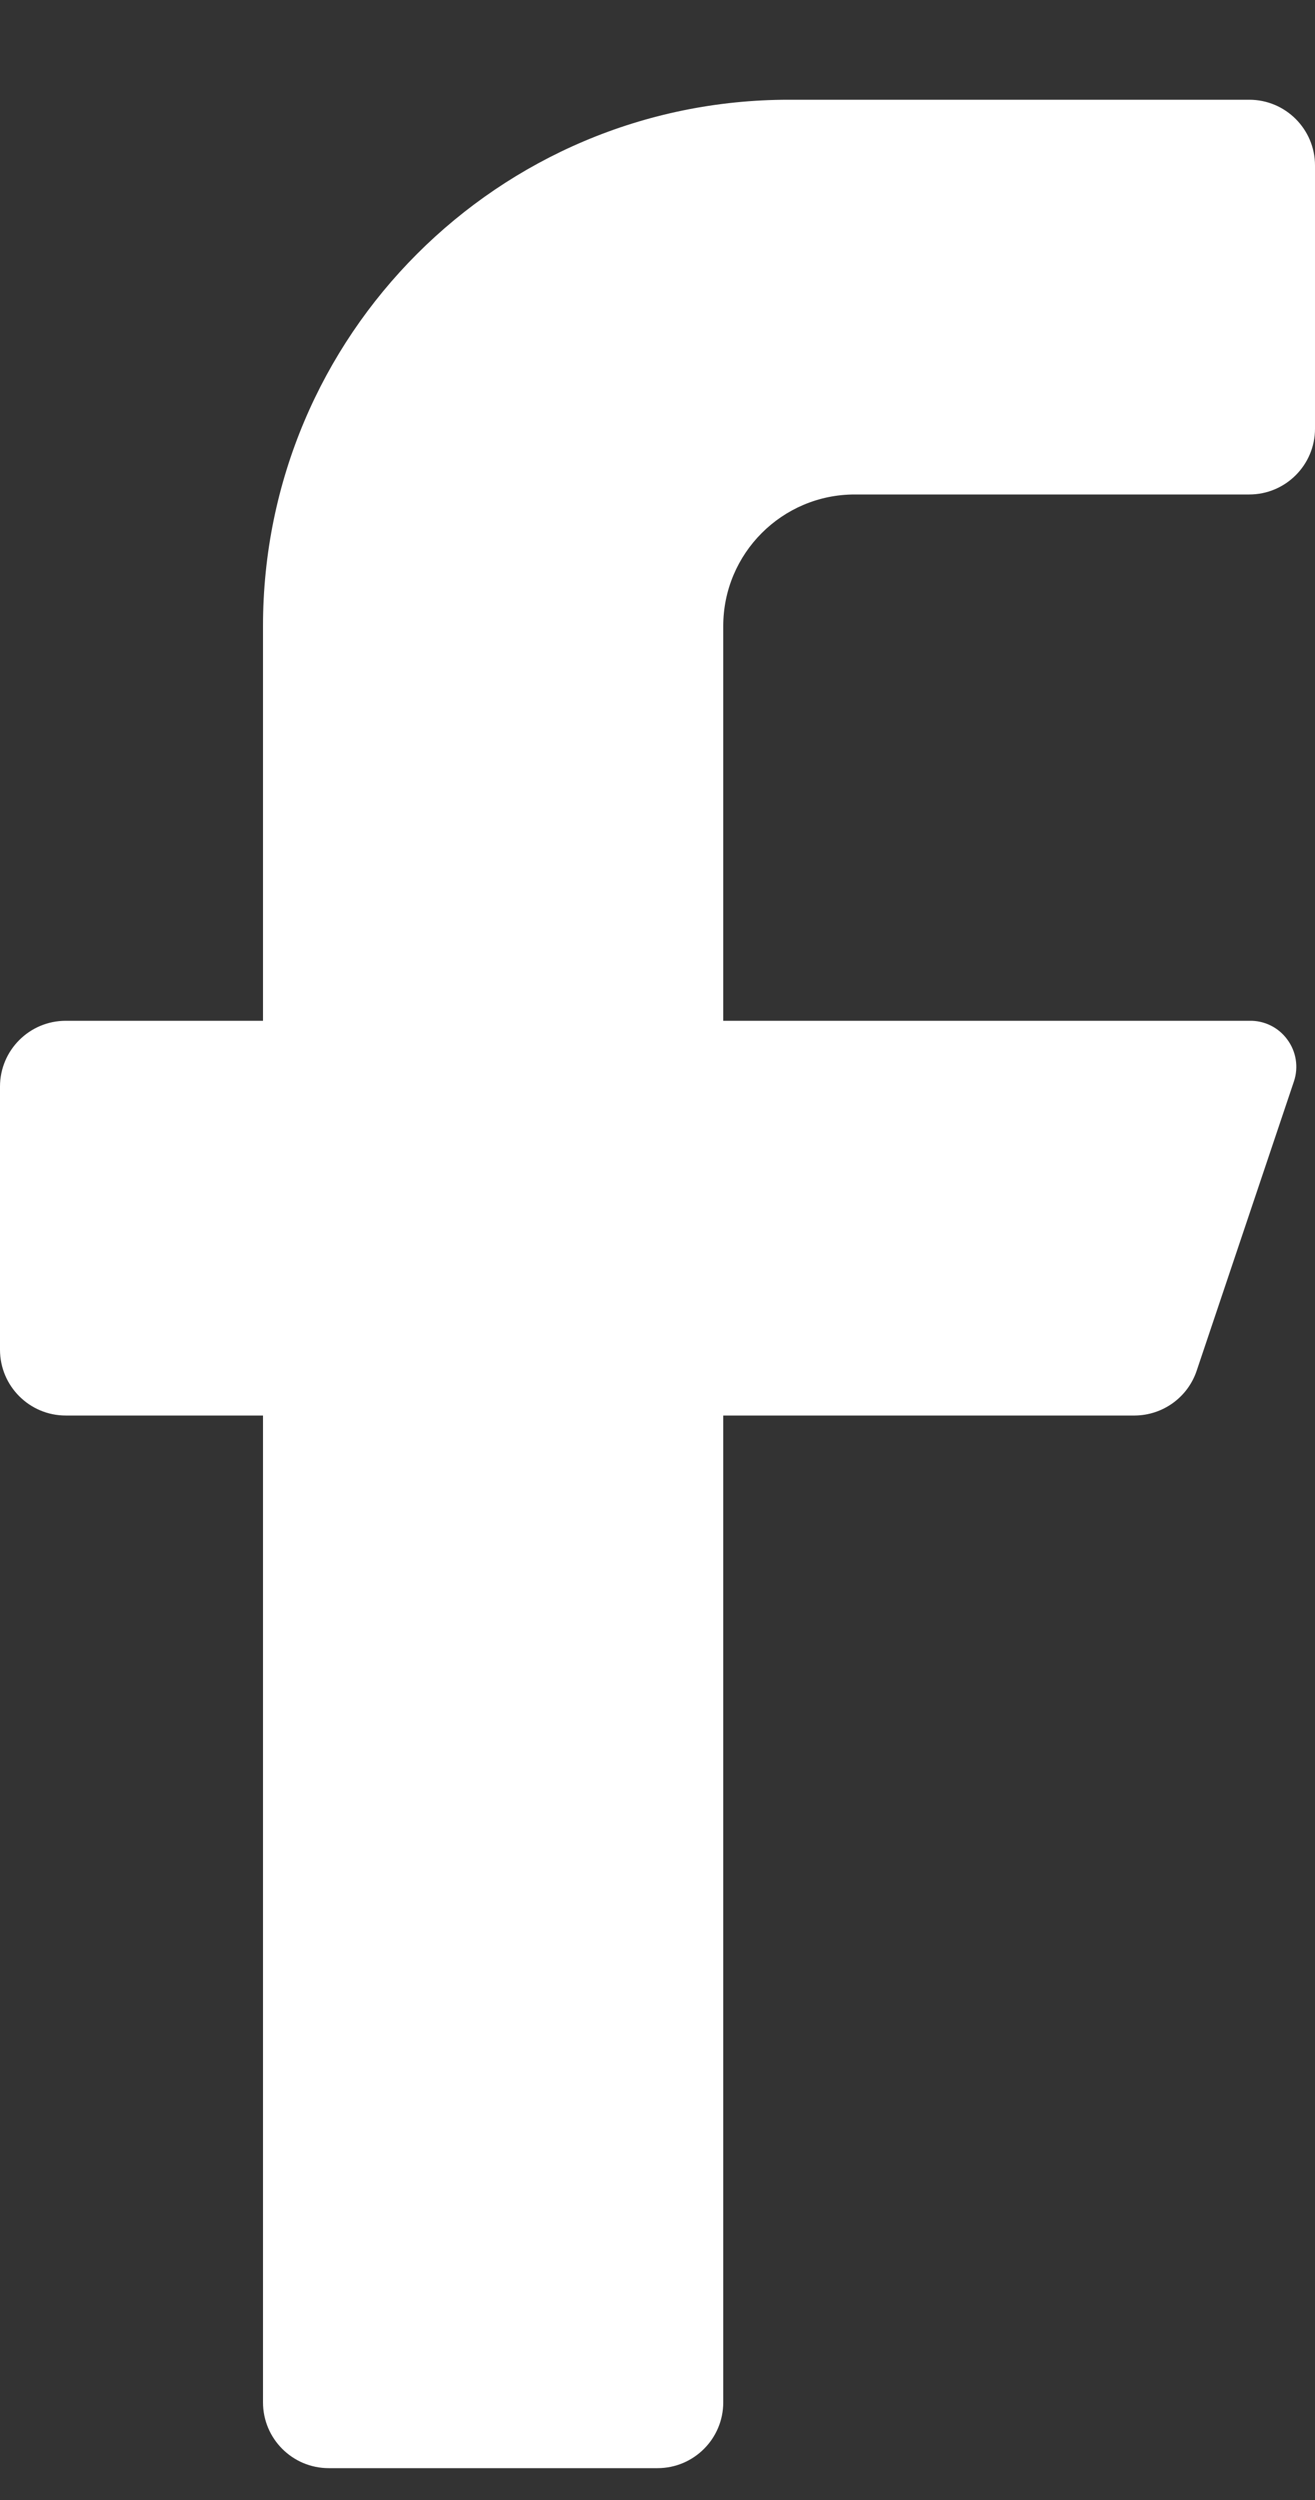 <svg width="10" height="19" viewBox="0 0 10 19" fill="none" xmlns="http://www.w3.org/2000/svg">
<rect x="0" y="0" width="10" height="19" fill="#333333" stroke="none"/>
<path d="M9.5 3.758H6.5C5.948 3.758 5.5 4.206 5.5 4.758V7.758H9.5C9.614 7.755 9.722 7.808 9.789 7.9C9.857 7.991 9.876 8.11 9.84 8.218L9.1 10.418C9.032 10.62 8.843 10.756 8.63 10.758H5.5V18.258C5.5 18.534 5.276 18.758 5 18.758H2.5C2.224 18.758 2 18.534 2 18.258V10.758H0.5C0.224 10.758 0 10.534 0 10.258V8.258C0 7.982 0.224 7.758 0.5 7.758H2V4.758C2 2.549 3.791 0.758 6 0.758H9.5C9.776 0.758 10 0.982 10 1.258V3.258C10 3.534 9.776 3.758 9.5 3.758Z" fill="white"/>
</svg>
